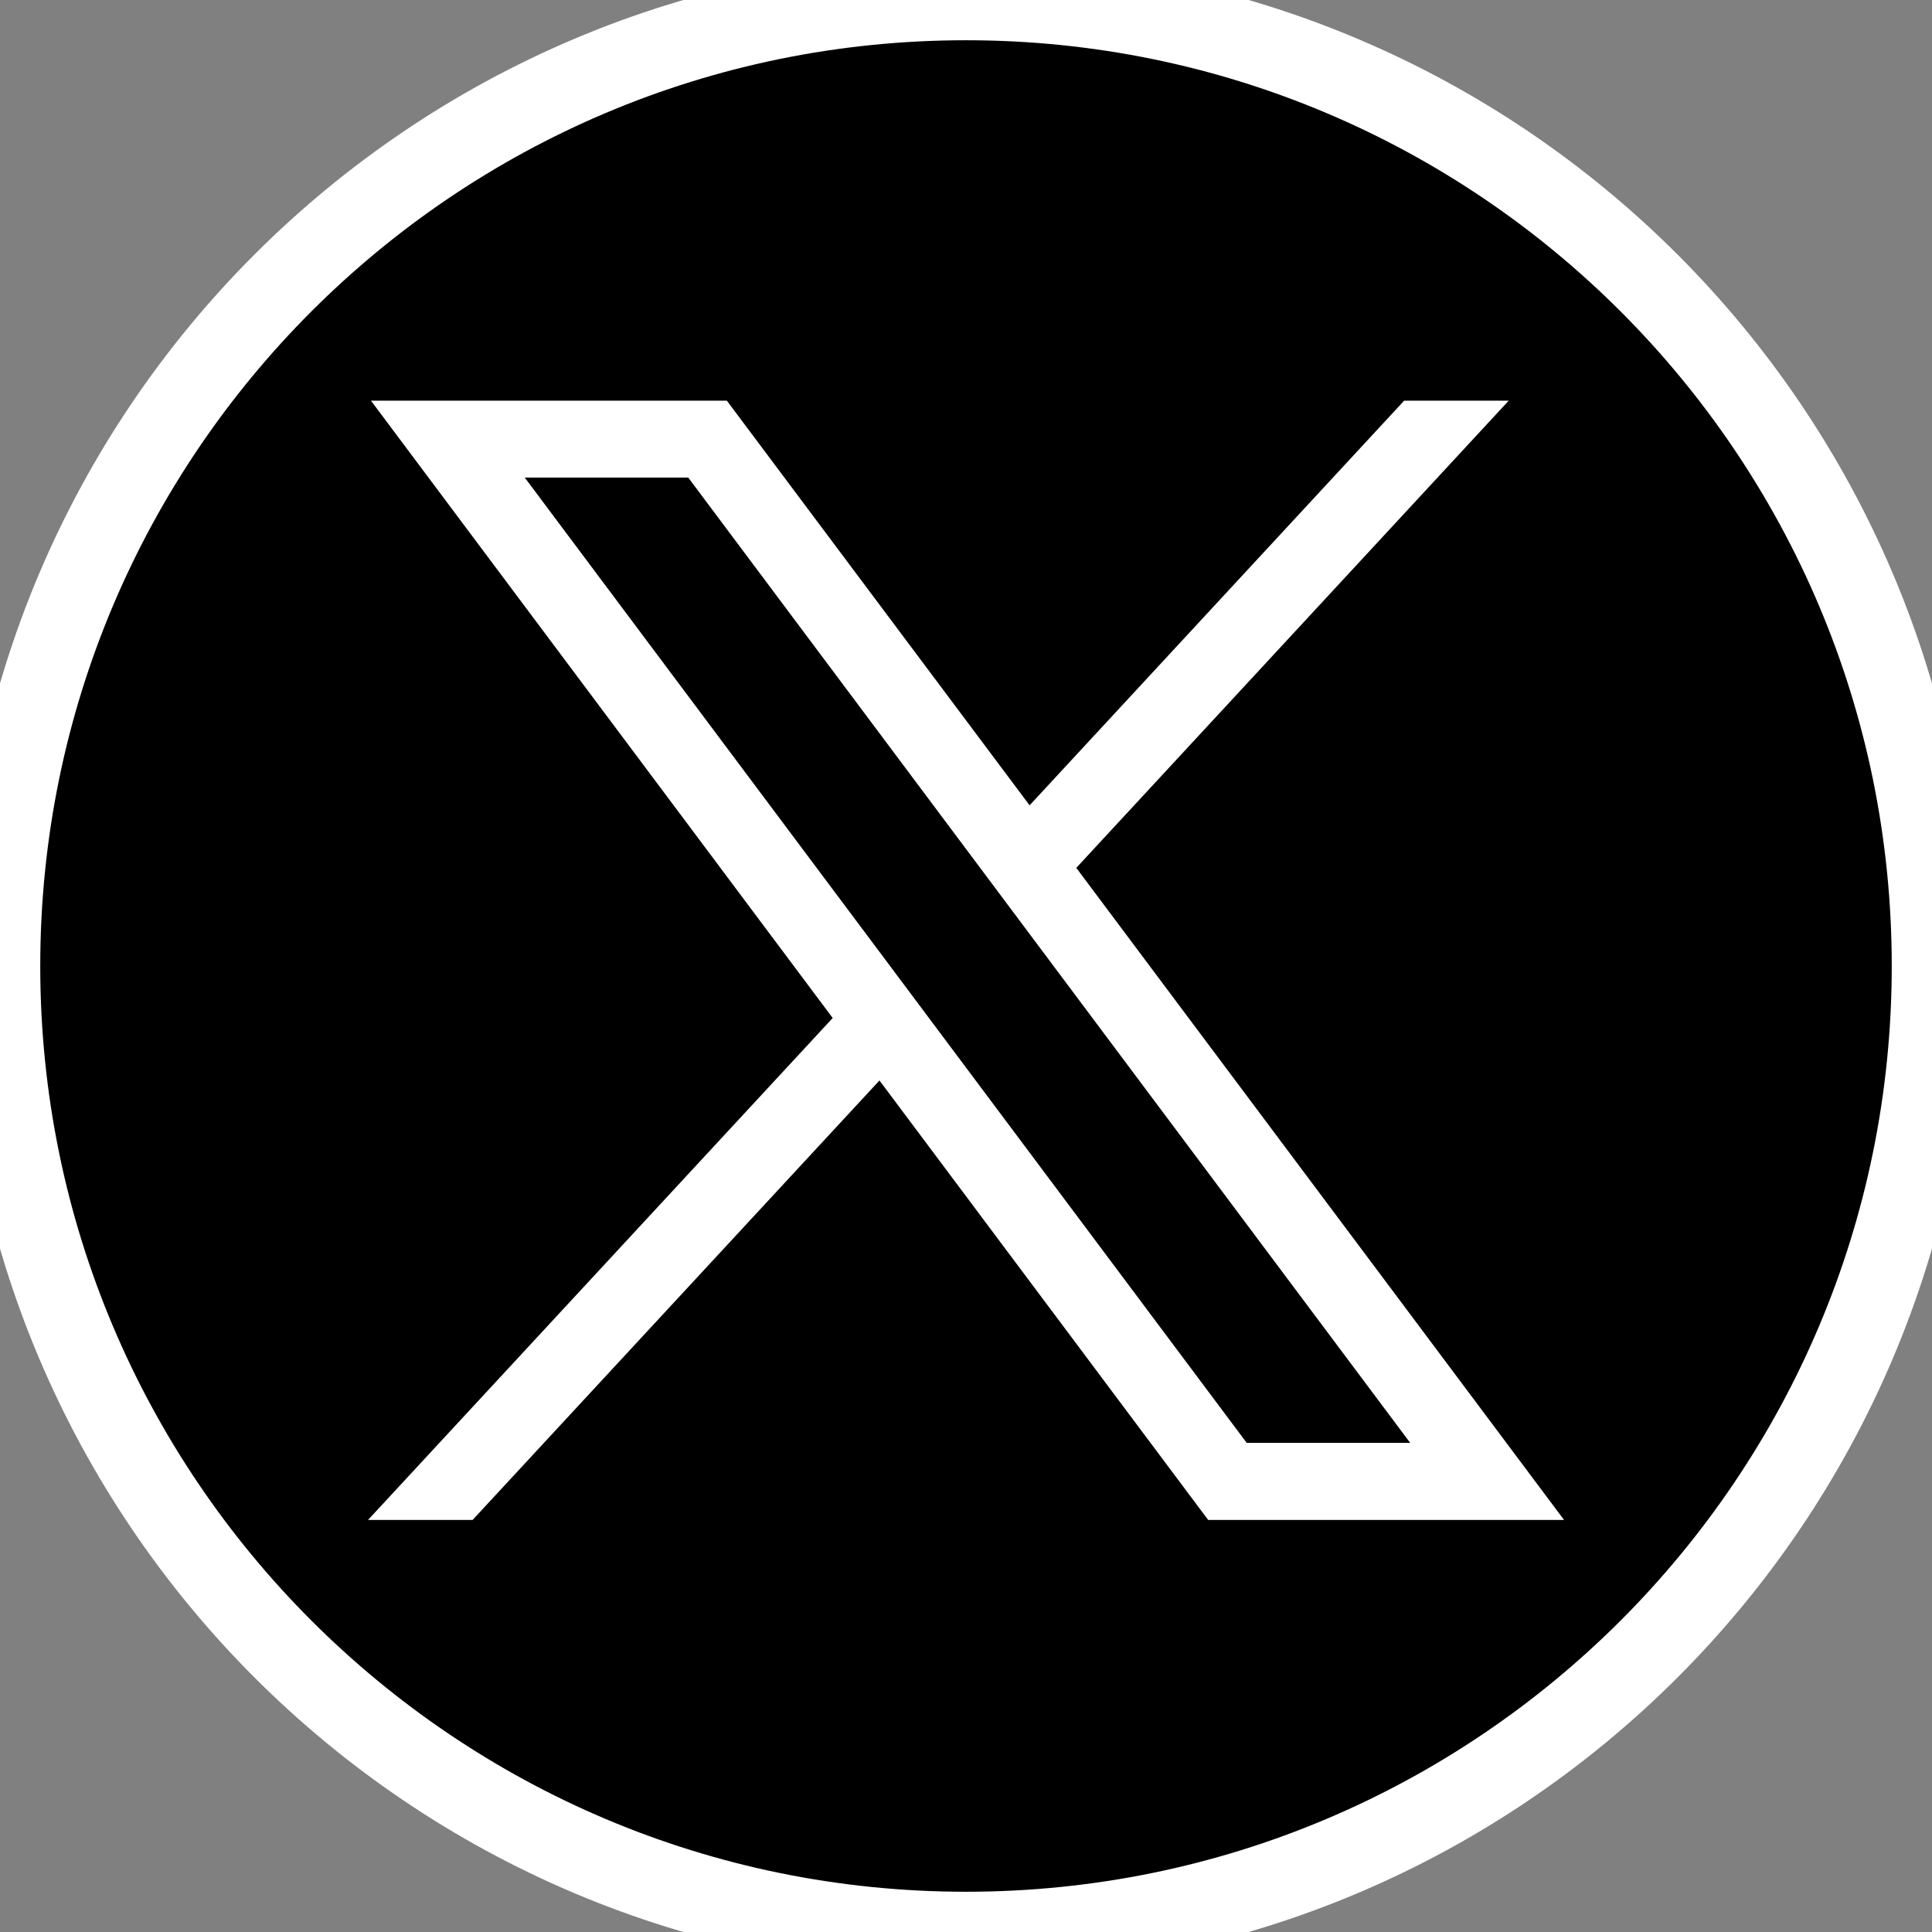 <svg viewBox="0 0 24 24" fill="none" xmlns="http://www.w3.org/2000/svg">
<rect x="0" y="0" width="24" height="24" fill="#808080" stroke="none"/>
<g clip-path="url(#clip0_223_4286)">
<path d="M12 24C18.627 24 24 18.627 24 12C24 5.373 18.627 0 12 0C5.373 0 0 5.373 0 12C0 18.627 5.373 24 12 24Z" fill="black" stroke="white" stroke-miterlimit="10"/>
<path d="M4.608 4.977L10.344 12.646L4.572 18.881H5.871L10.925 13.422L15.008 18.881H19.429L13.37 10.781L18.742 4.977H17.443L12.79 10.004L9.029 4.977H4.608ZM6.519 5.933H8.55L17.518 17.924H15.487L6.519 5.933Z" fill="white"/>
</g>
<defs>
<clipPath id="clip0_223_4286">
<rect width="24" height="24" fill="white"/>
</clipPath>
</defs>
</svg>
